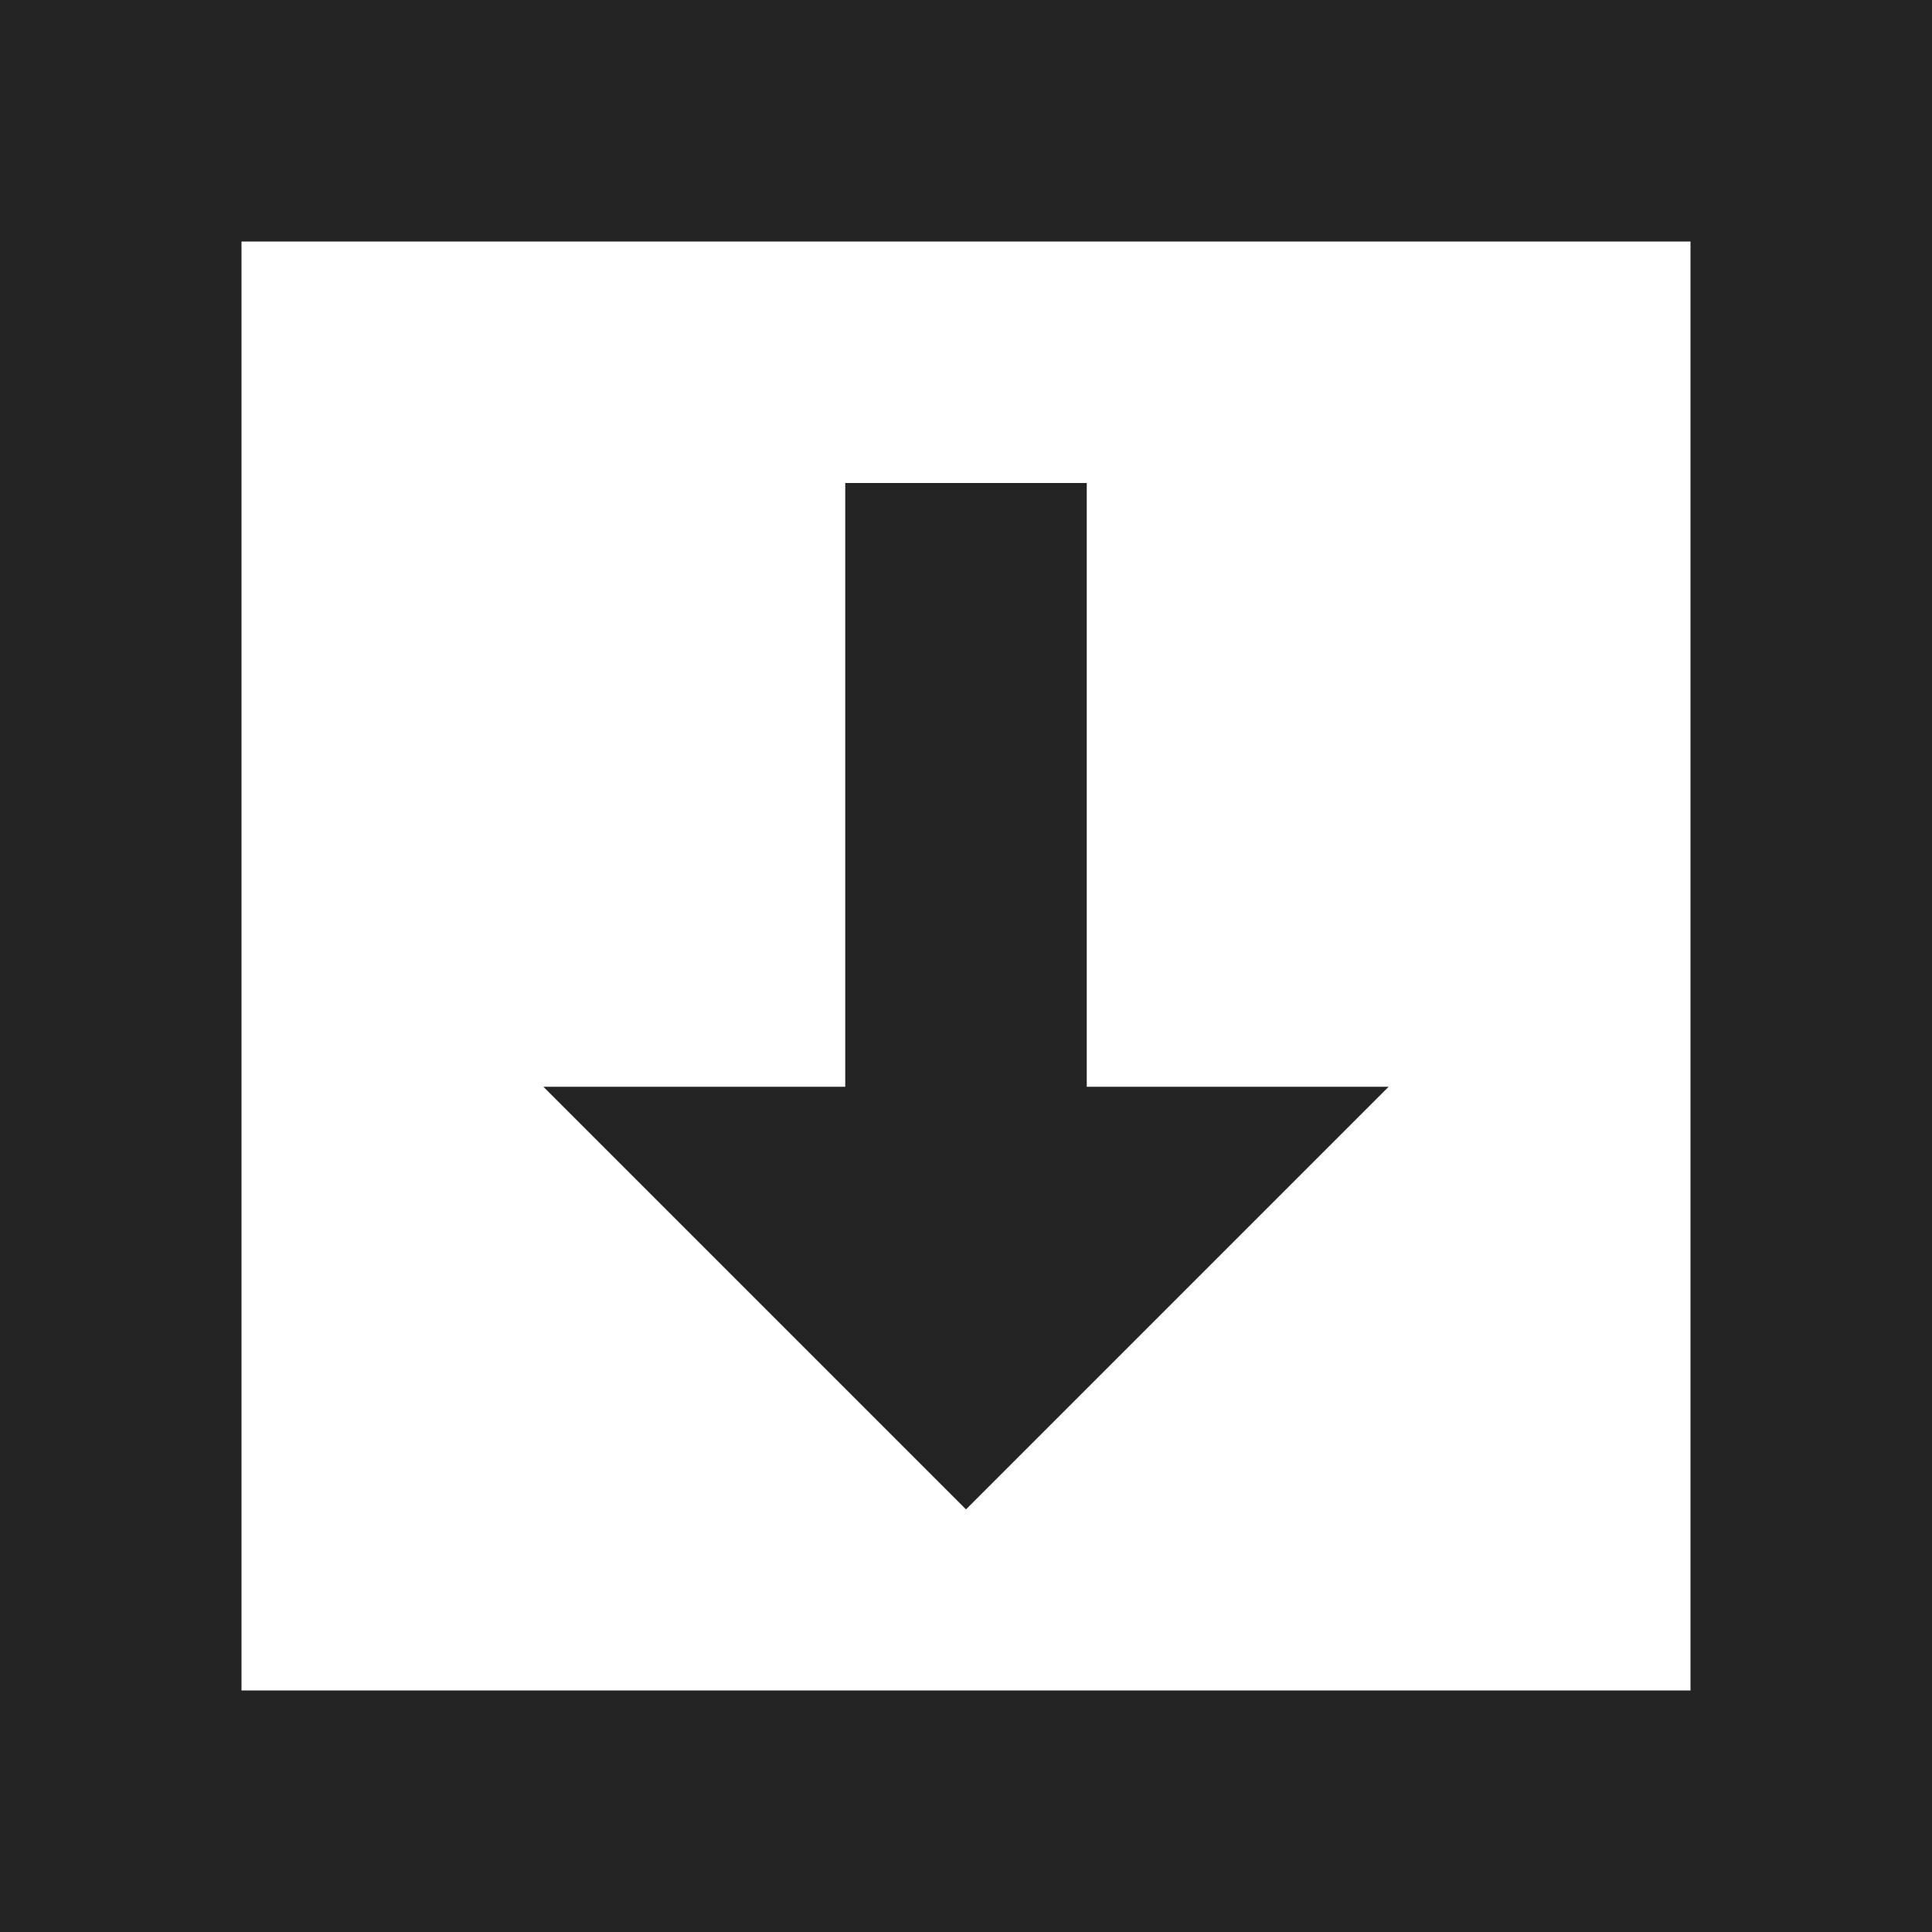 <?xml version="1.0" encoding="utf-8"?> <!-- Generator: IcoMoon.io --> <!DOCTYPE svg PUBLIC "-//W3C//DTD SVG 1.1//EN" "http://www.w3.org/Graphics/SVG/1.1/DTD/svg11.dtd"> <svg width="512" height="512" viewBox="0 0 512 512" xmlns="http://www.w3.org/2000/svg" xmlns:xlink="http://www.w3.org/1999/xlink" fill="#242424"><path d="M 0.00,511.999L 0.00,0.00 L 512.00,0.00 L 512.00,512.00 L 0.00,511.999z M 448.00,64.00l-384.00,0.00 L 64.00,447.999 L 448.00,448.00L 448.00,64.00 z M 144.00,288.00L 256.00,400.00l 112.00-112.00l-80.00,0.00 l0.00-160.00 l-64.00,0.00 L 224.00,288.00 L 144.00,288.00 z" ></path></svg>